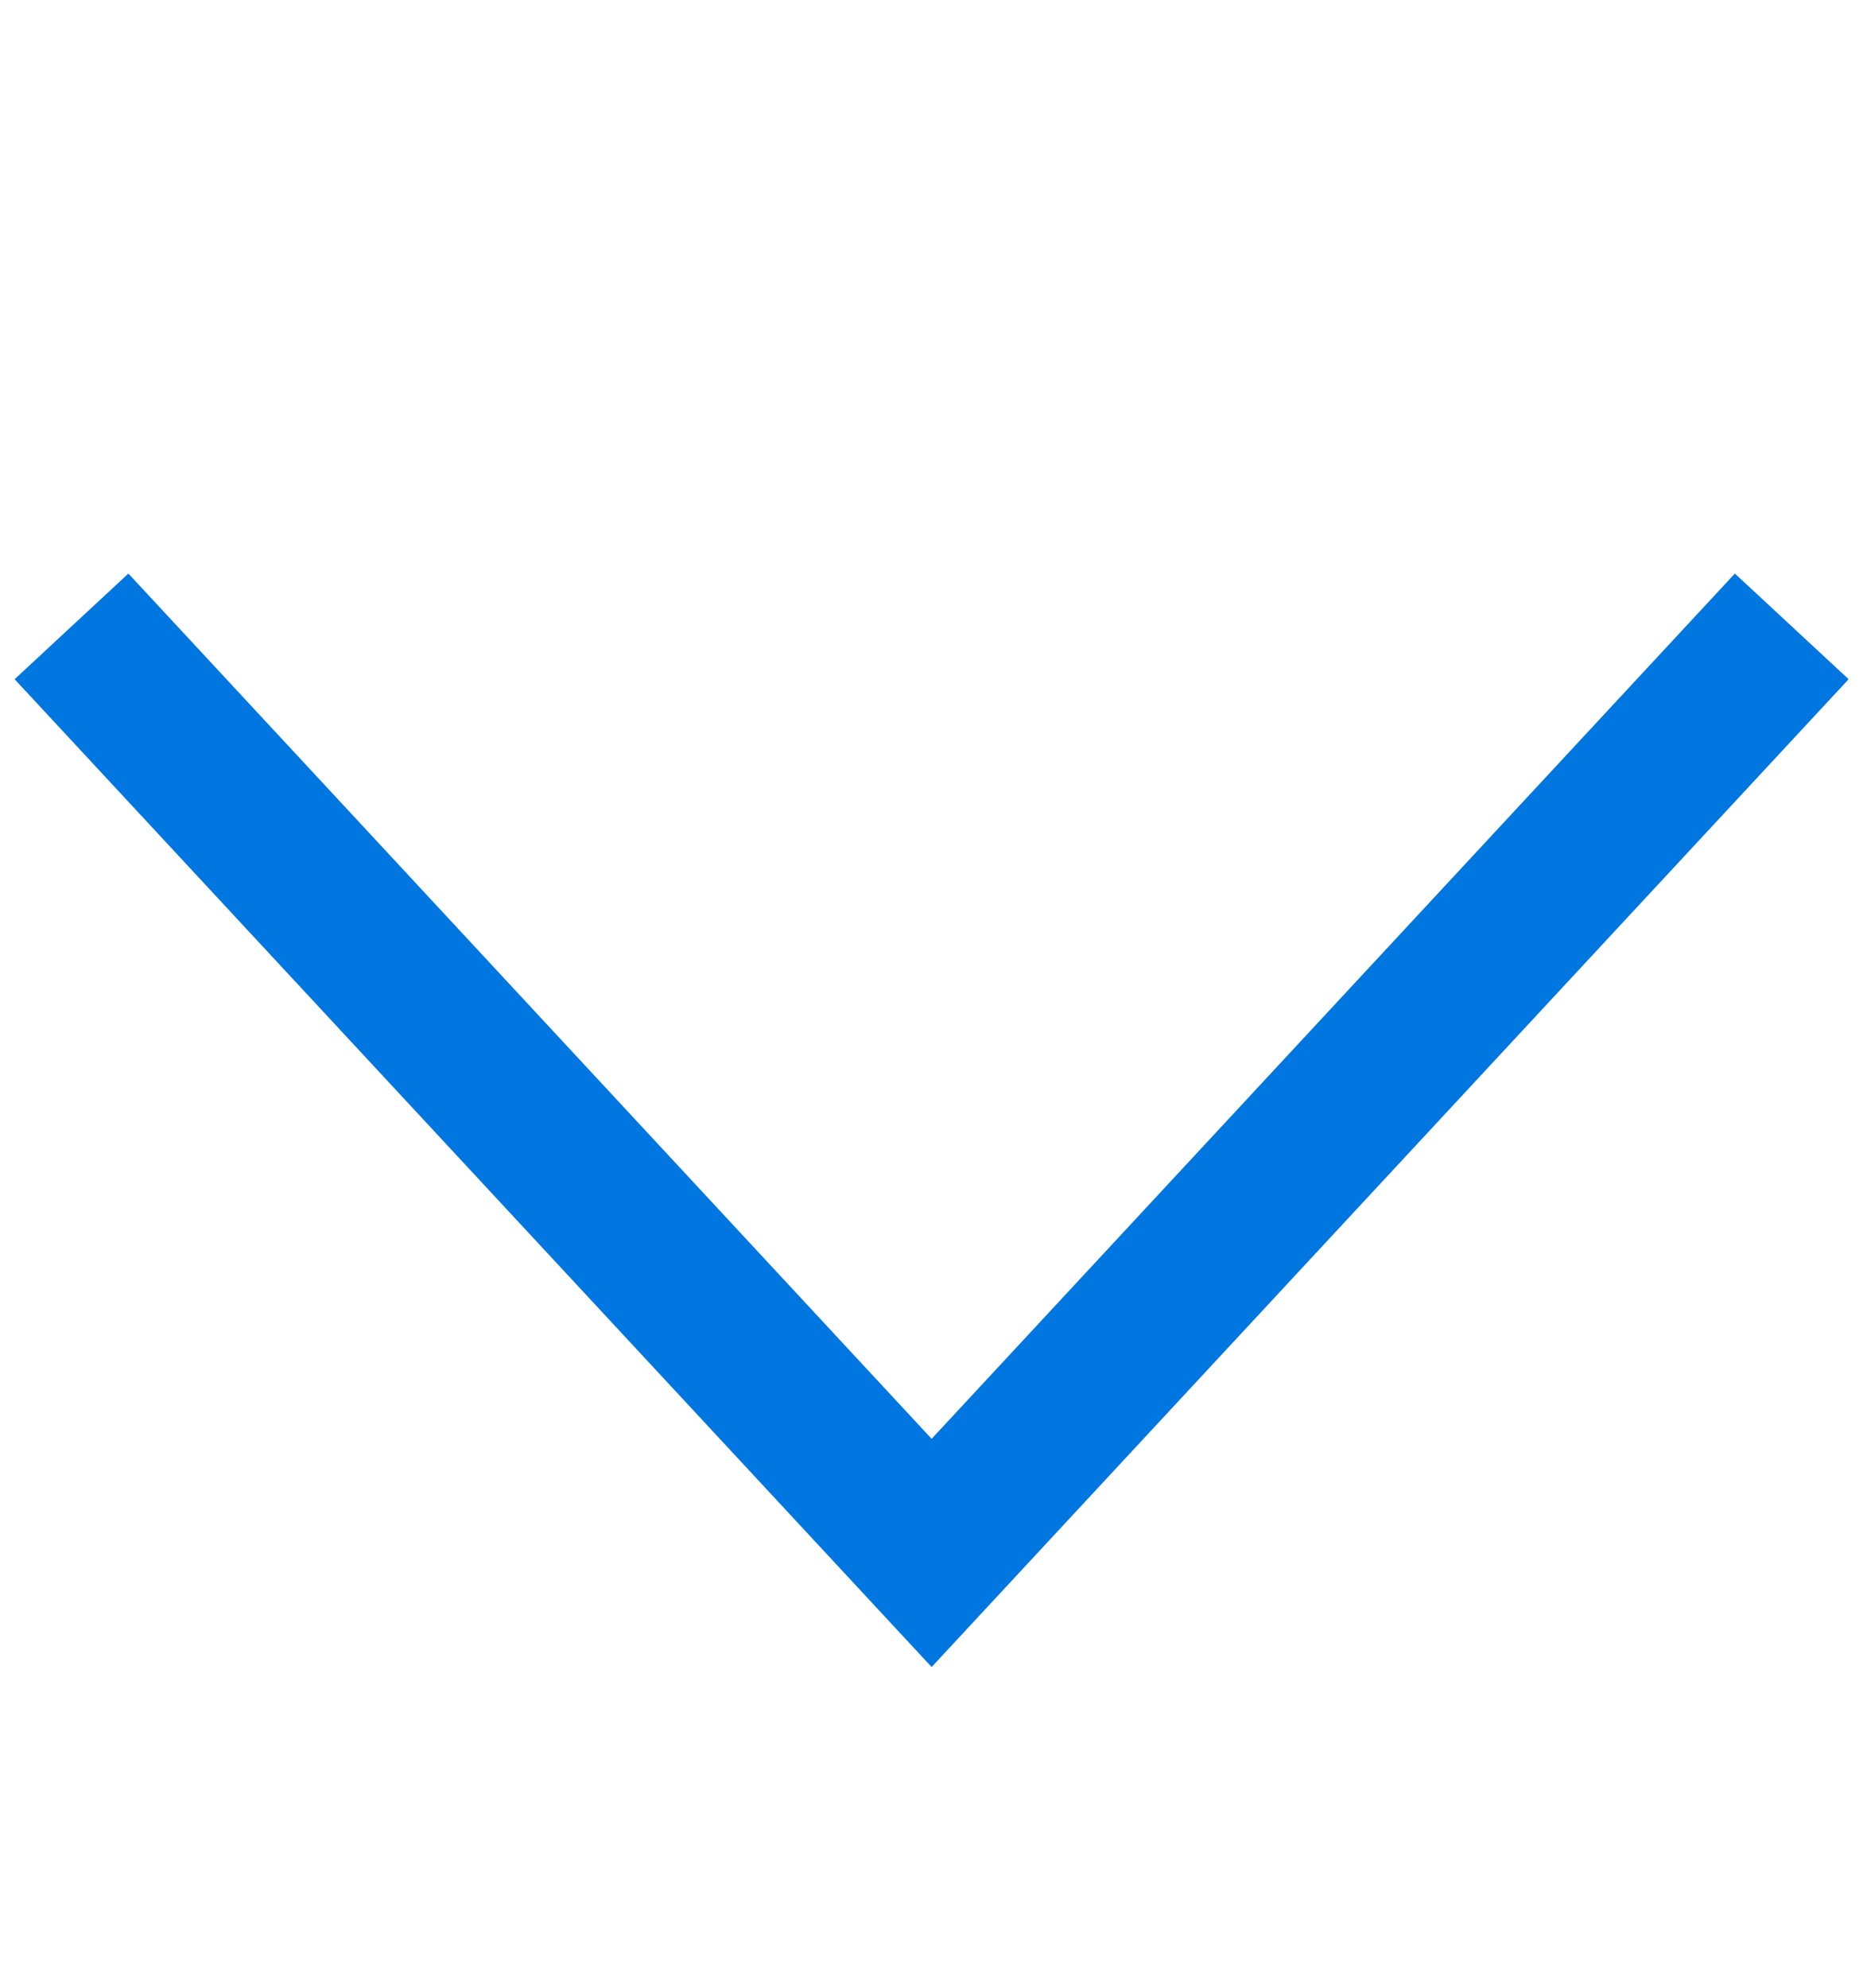 <svg width="15" height="16" viewBox="0 0 15 16" fill="none" xmlns="http://www.w3.org/2000/svg">
<path d="M14.001 5.5L7.501 12.5L1.001 5.5" stroke="#0076E1" stroke-width="1.25" stroke-linecap="square"/>
</svg>

